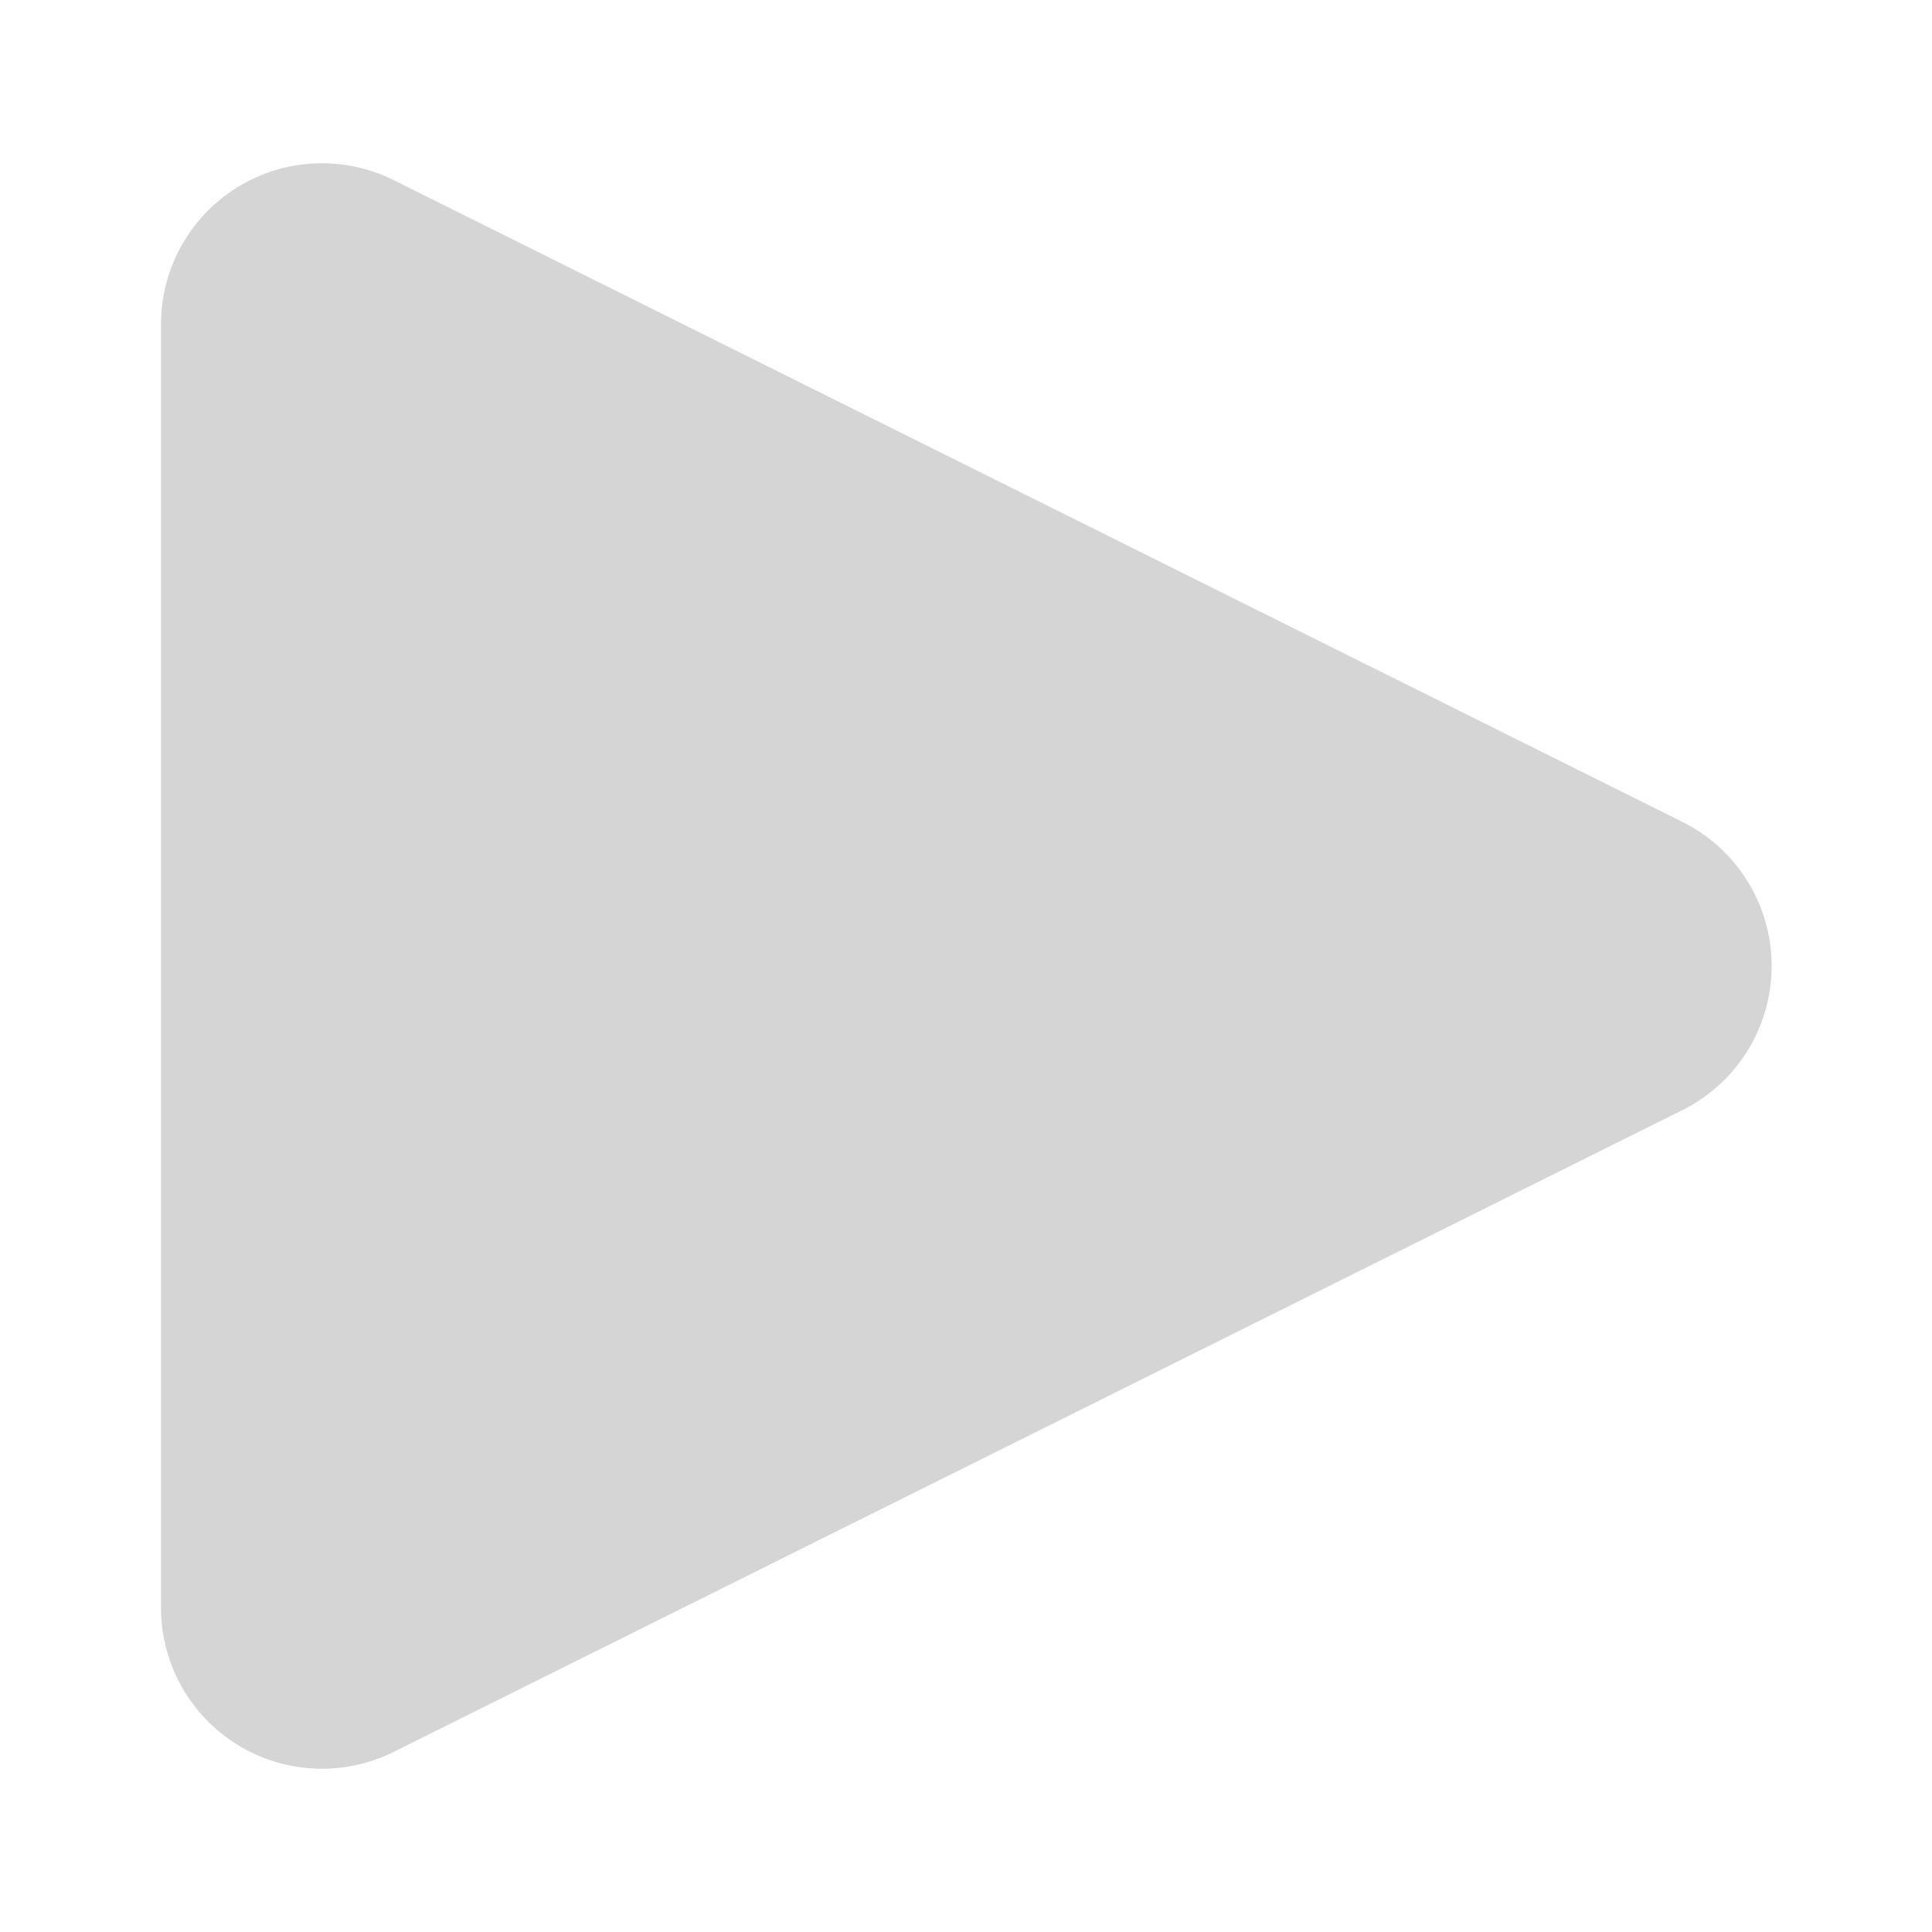 <svg xmlns="http://www.w3.org/2000/svg" width="12" height="12" viewBox="0 0 12 12">
  <title>
    TabInteractive
  </title>
  <path fill="#D5D5D5" fill-rule="evenodd" d="M2.446 1.119l8.004 3.986a1 1 0 0 1 0 1.79l-8.004 3.986A1 1 0 0 1 1 9.986V2.014a1 1 0 0 1 1.446-.895z"/>
</svg>
